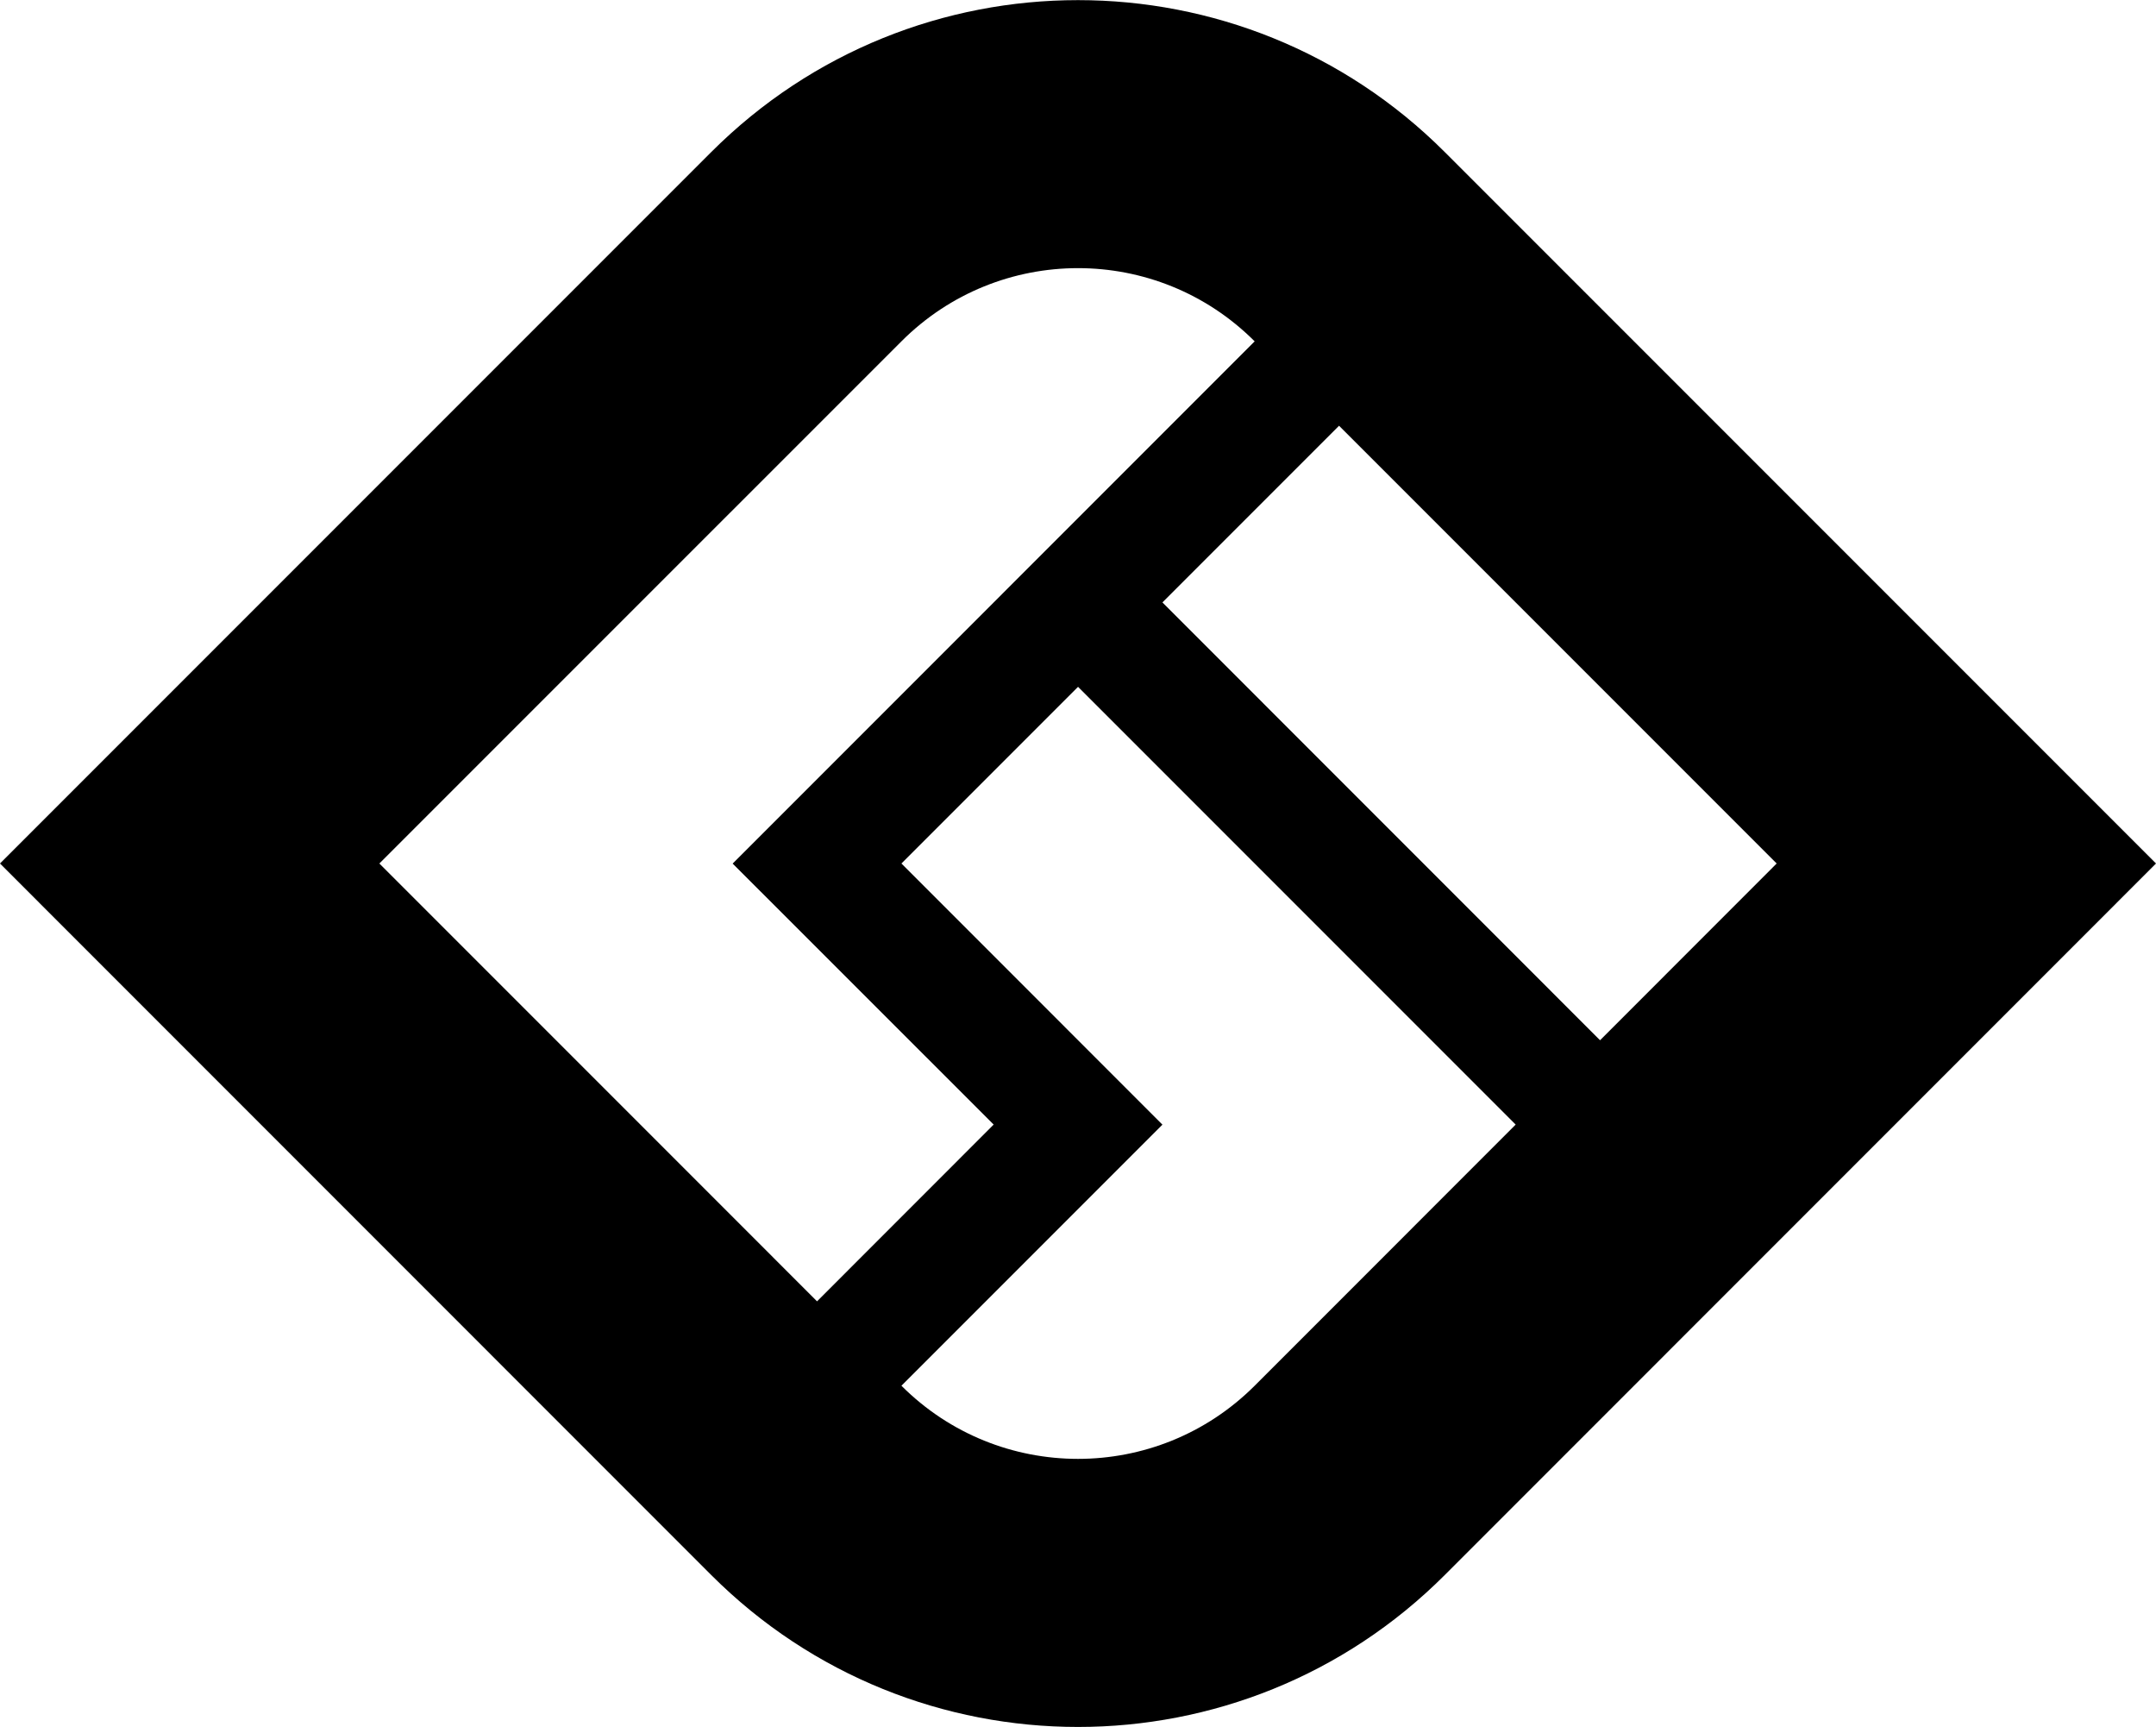<?xml version="1.0" encoding="utf-8"?>
<!-- Generator: Adobe Illustrator 25.3.0, SVG Export Plug-In . SVG Version: 6.00 Build 0)  -->
<svg version="1.1" id="Calque_1" xmlns="http://www.w3.org/2000/svg" xmlns:xlink="http://www.w3.org/1999/xlink" x="0px" y="0px"
	 viewBox="0 0 954 764" style="enable-background:new 0 0 954 764;" xml:space="preserve">
<style type="text/css">
	.st0{fill:url(#SVGID_1_);}
	.st1{fill:#FFFFFF;}
	.st2{fill:url(#SVGID_2_);}
	.st3{fill:url(#SVGID_3_);}
	.st4{fill:url(#SVGID_4_);}
	.st5{fill:url(#SVGID_5_);}
	.st6{fill:url(#SVGID_6_);}
	.st7{fill:url(#SVGID_7_);}
	.st8{fill:url(#SVGID_8_);}
</style>
<g>
	<path d="M639.29,67.27c-89.62-89.62-234.91-89.62-324.58,0L0,381.98l314.71,314.75c89.66,89.62,234.95,89.62,324.58,0L954,381.98
		L639.29,67.27z M246.05,460.17l-5.38-5.38l-72.81-72.81L398.87,151c43.14-43.18,113.12-43.18,156.3,0L324.19,382.02l115.49,115.45
		l-78.15,78.19L246.05,460.17z M592.51,575.66L555.17,613c-43.18,43.14-113.16,43.14-156.3,0l115.49-115.49L398.87,381.98
		l78.15-78.15l115.49,115.49l78.15,78.15L592.51,575.66z M514.36,266.49l78.15-78.15l193.64,193.64L708,460.17L514.36,266.49z"/>
</g>
</svg>
